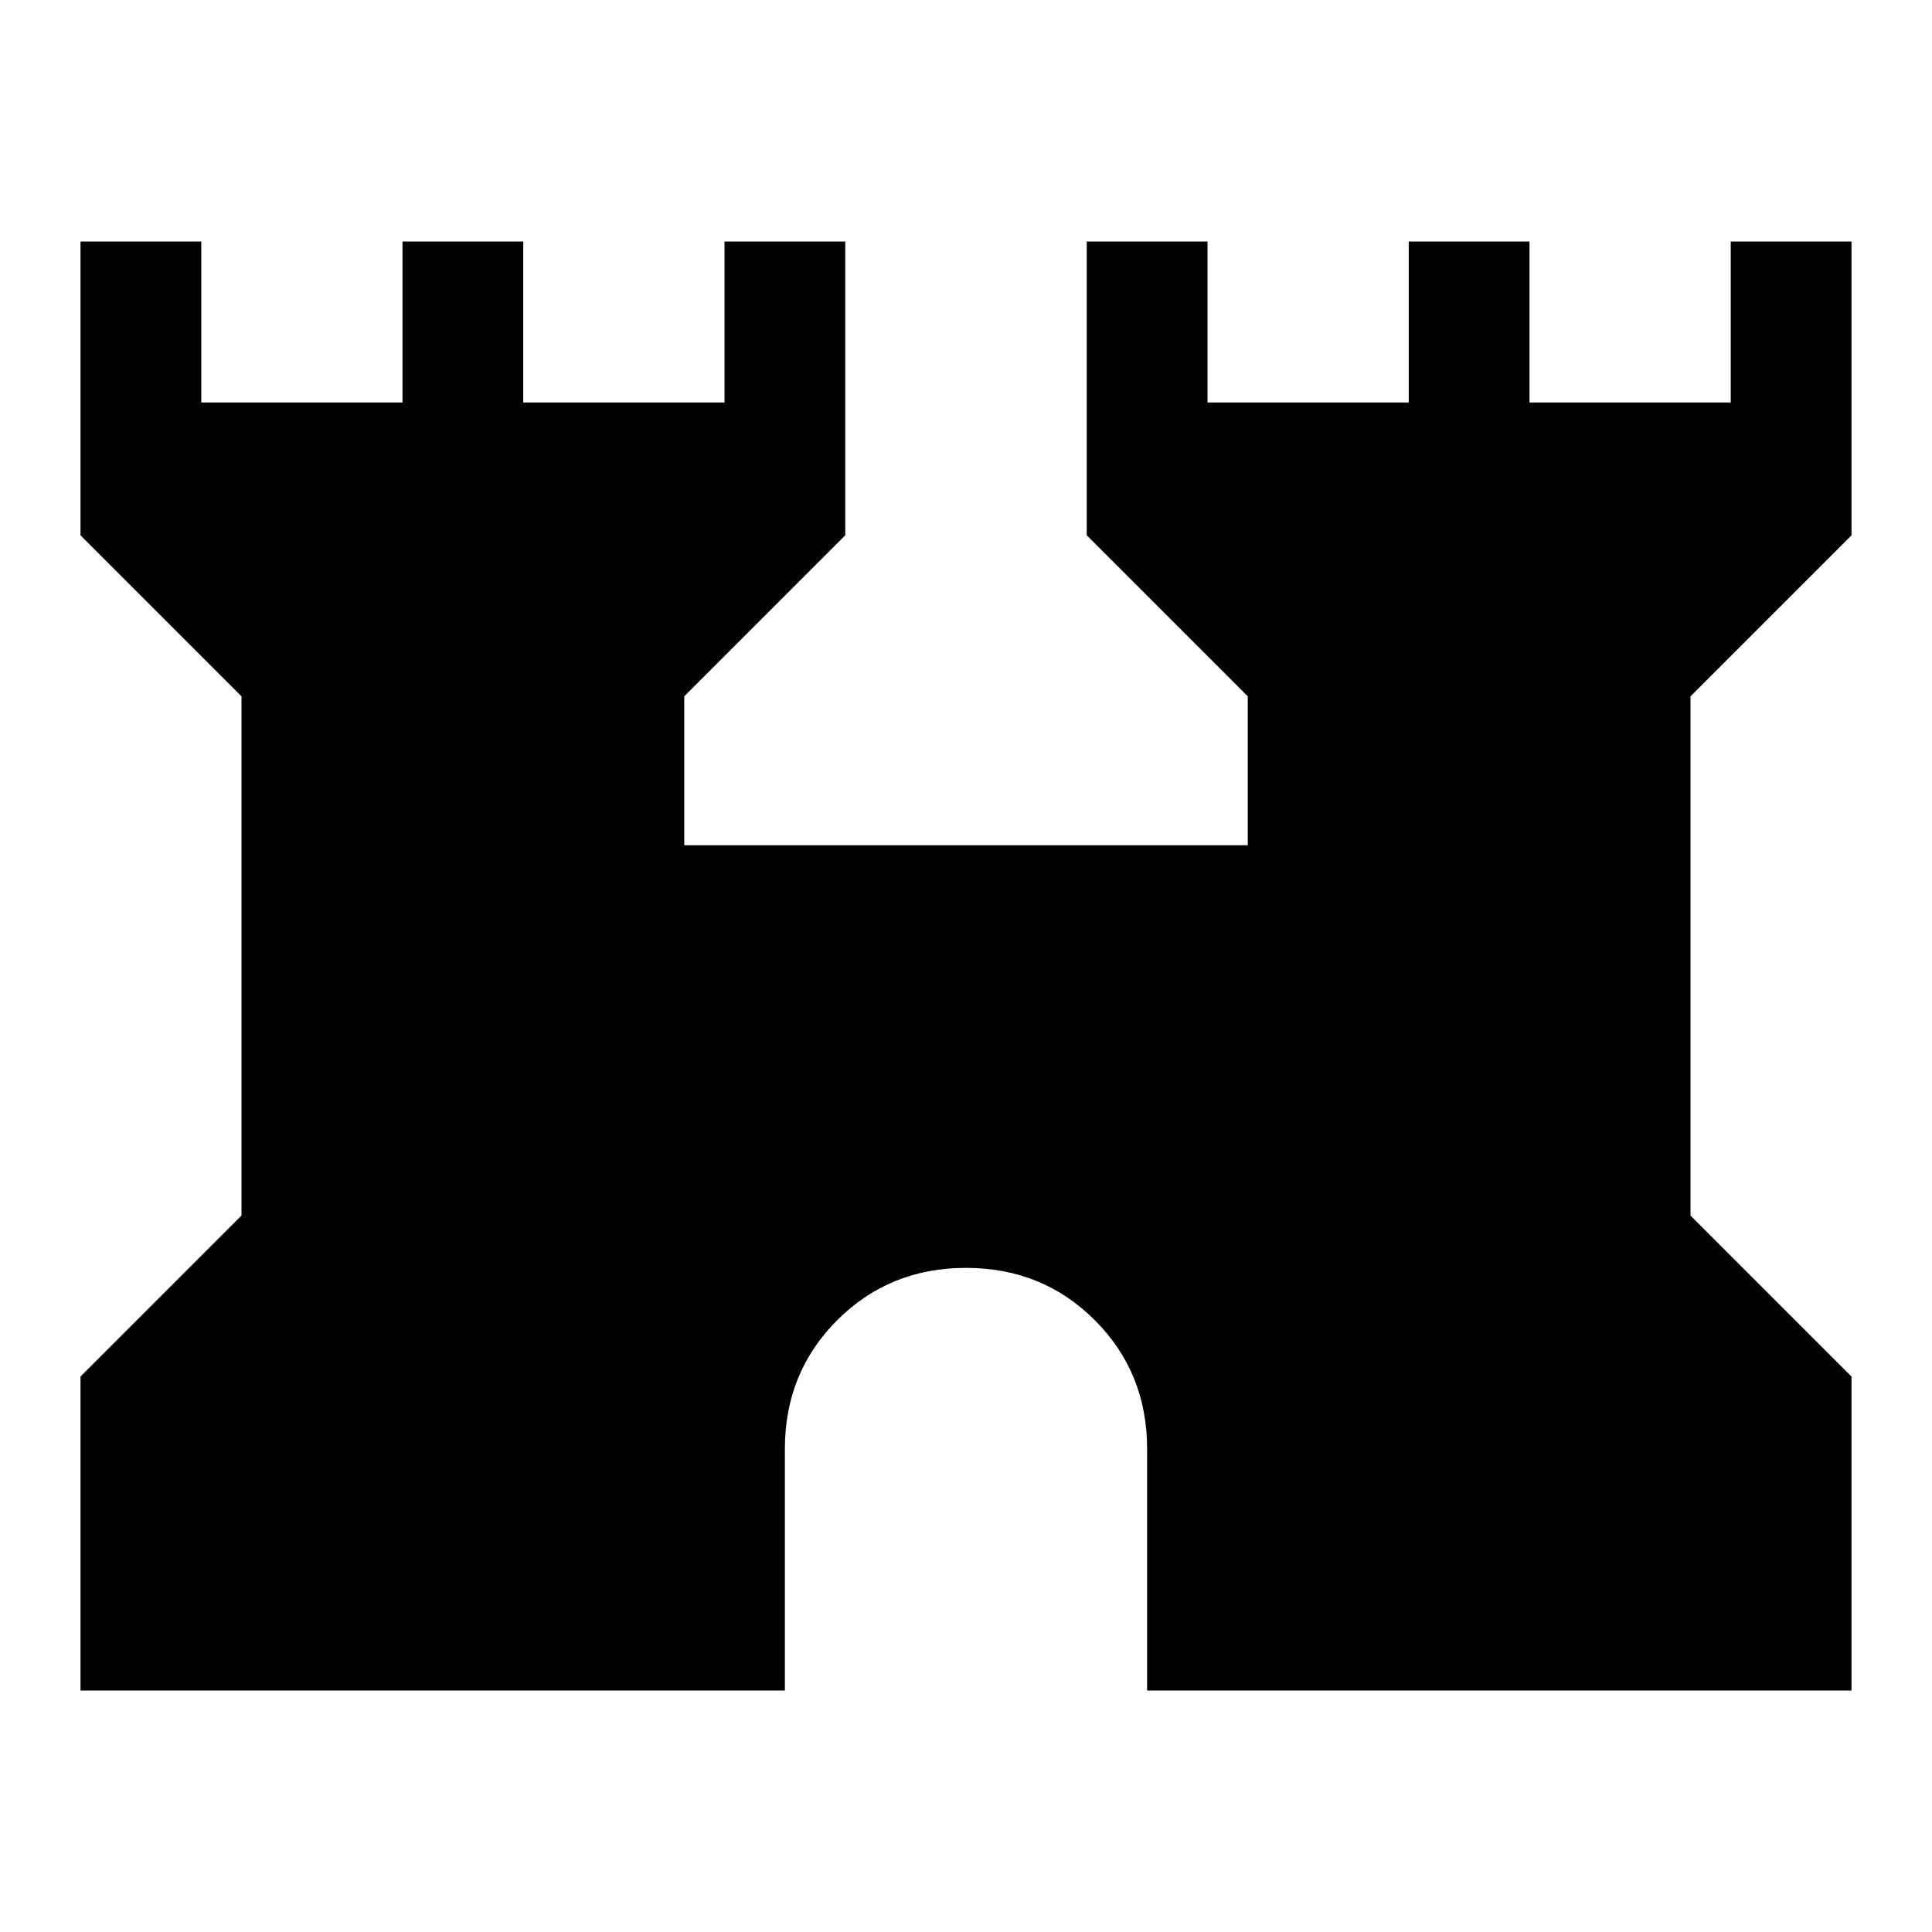 <svg xmlns="http://www.w3.org/2000/svg" height="48" width="48"><path d="M2 42v-7.8l4-4V17.3l-4-4V6h3v4h5V6h3v4h5V6h3v7.3l-4 4V21h14v-3.7l-4-4V6h3v4h5V6h3v4h5V6h3v7.3l-4 4v12.9l4 4V42H28.5v-6q0-1.9-1.3-3.2-1.3-1.3-3.2-1.3-1.9 0-3.2 1.3-1.3 1.3-1.3 3.2v6Z"/></svg>